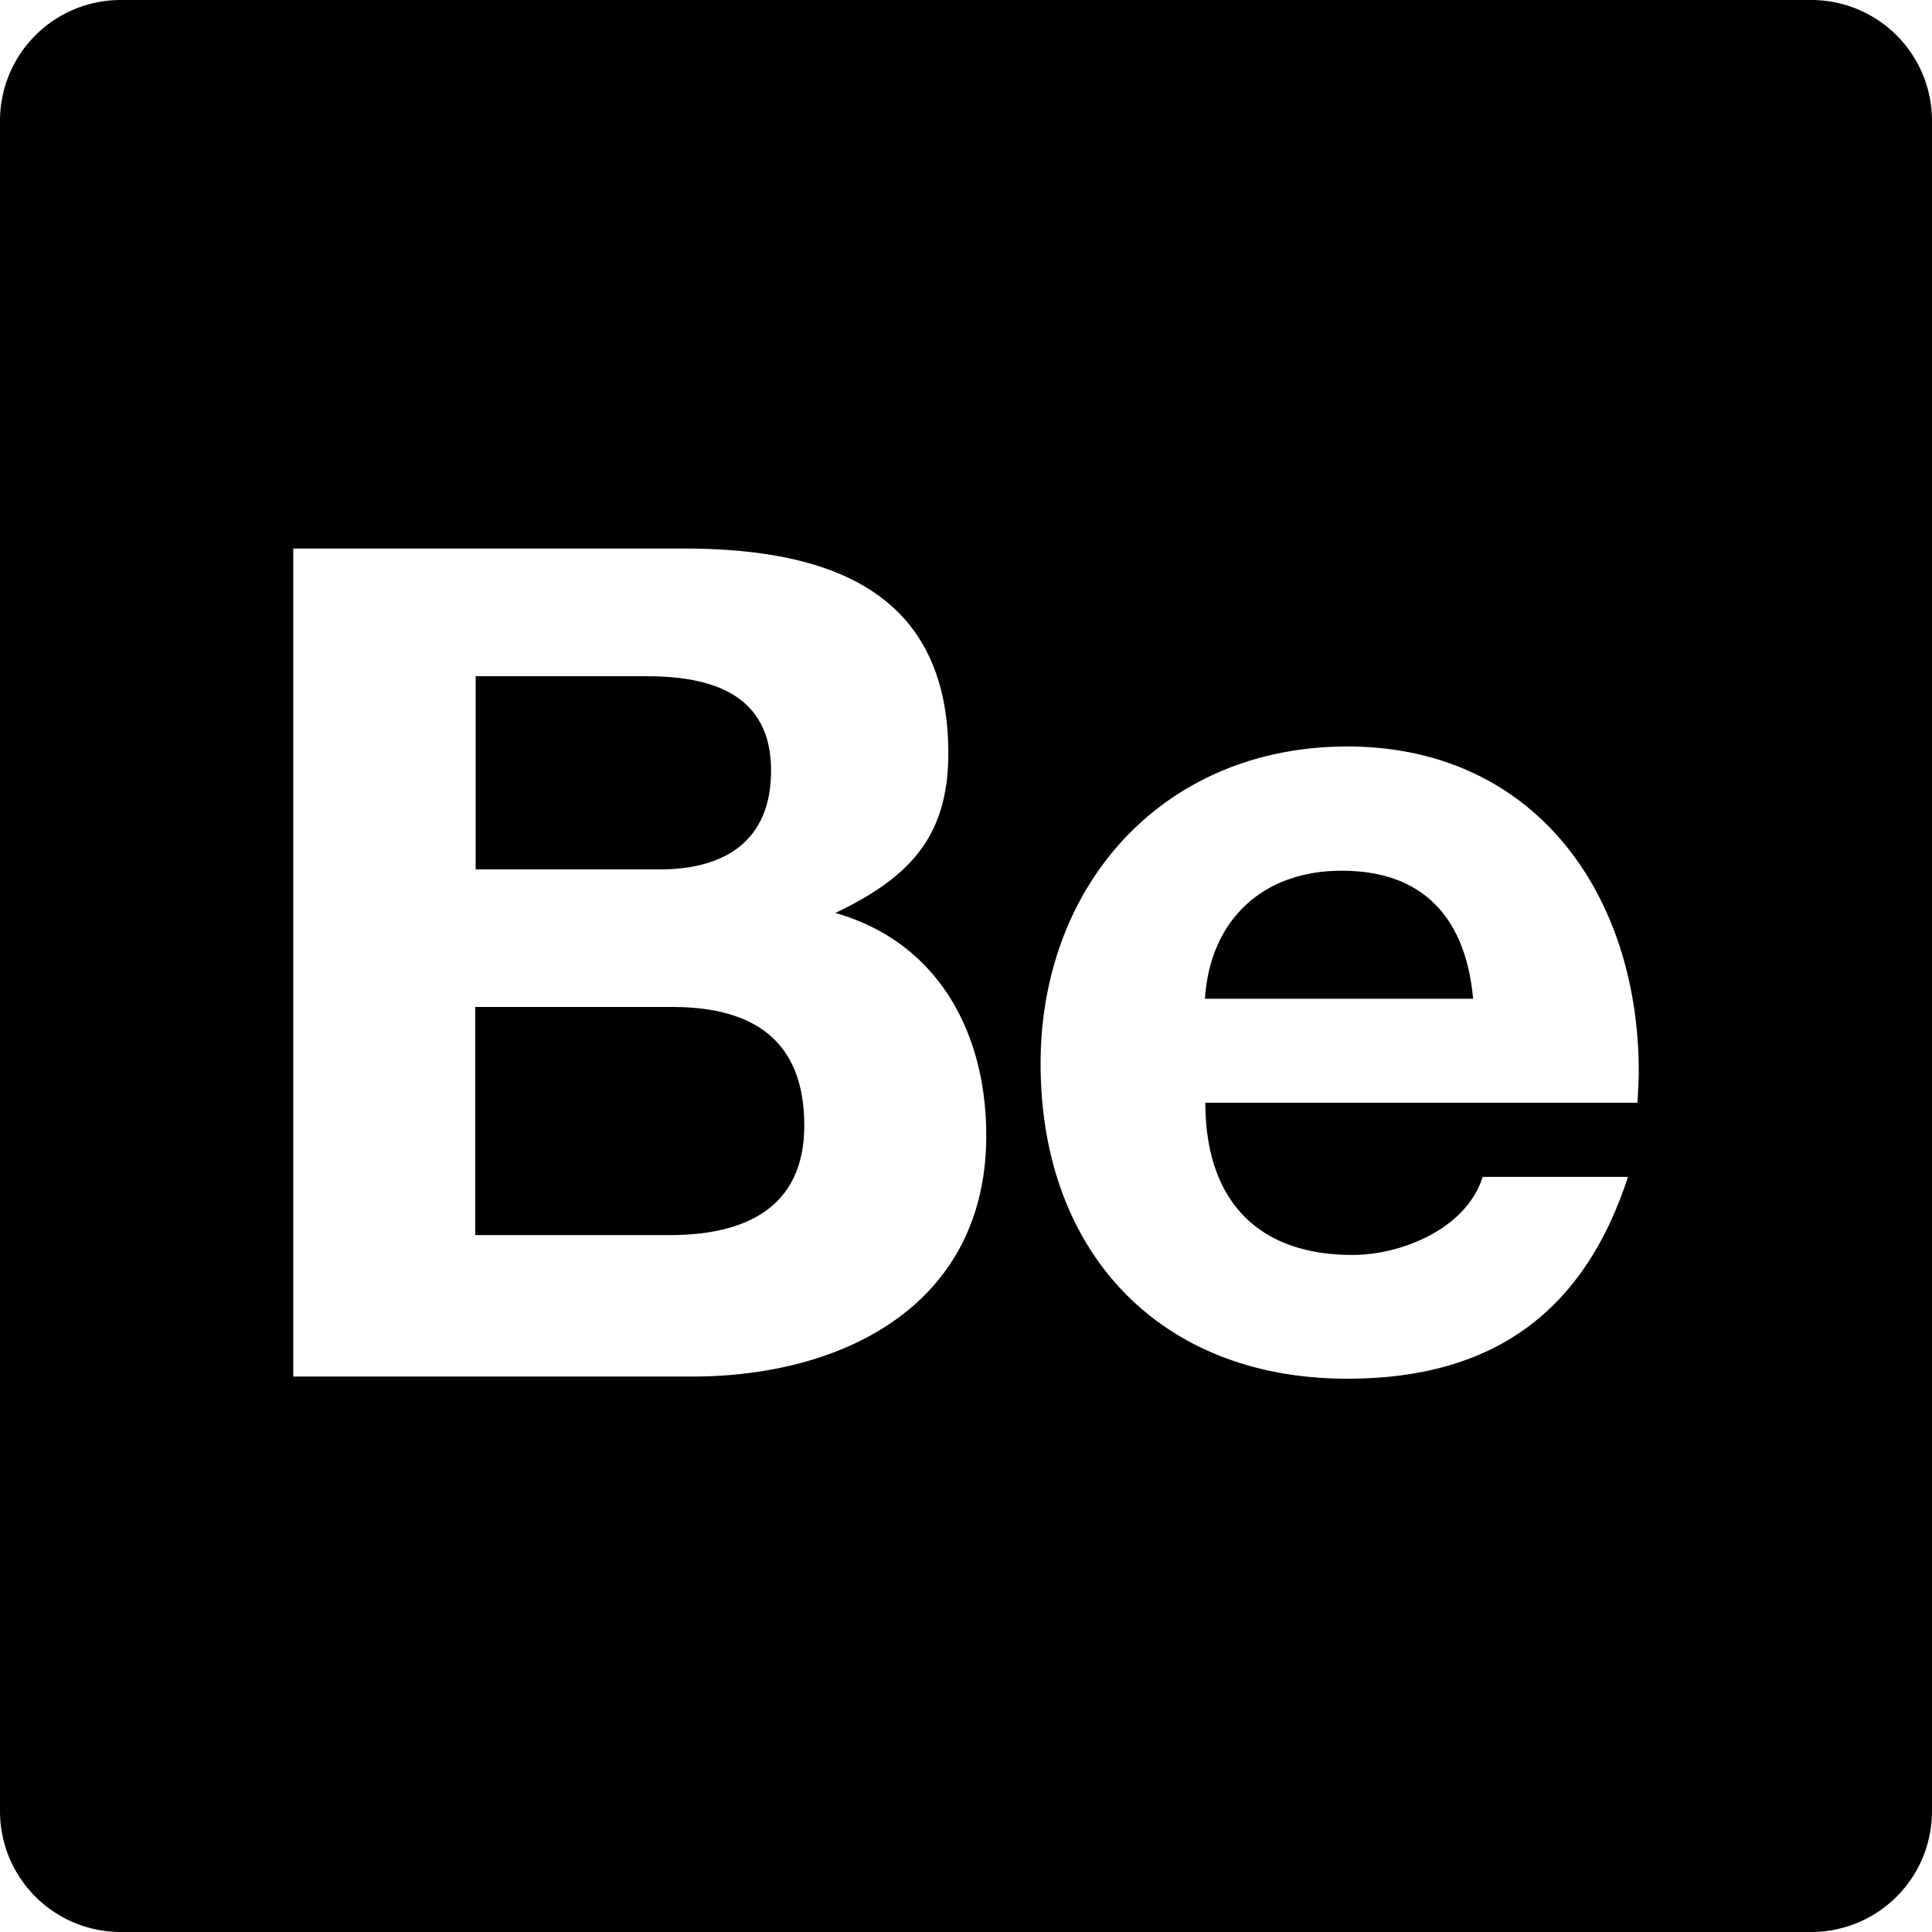 <svg xmlns="http://www.w3.org/2000/svg" viewBox="0 0 1024 1024"><title>social-behance-square</title><rect x="621.029" y="306.514" width="177.829" height="43.2"/><path d="M357.03,533.71H251.89V654.63H354.97c39.32,0,71.32-13.94,71.32-58.06C426.29,551.54,399.54,533.94,357.03,533.71Z"/><path d="M711.09,461.49c-41.83,0-69.72,26.05-72.46,67.88H780.8C776.91,487.09,754.97,461.49,711.09,461.49Z"/><path d="M960,0H64A64,64,0,0,0,0,64V960a64,64,0,0,0,64,64H960a64,64,0,0,0,64-64V64A64,64,0,0,0,960,0ZM368.23,729.6H155.43V290.74H362.29c75.2,0,140.34,21.26,140.34,108.57,0,44.12-20.57,65.83-59.89,84.58,53.95,15.31,80,62.85,80,117.94C522.74,690.97,448,729.14,368.23,729.6ZM867.89,584.46H638.86c0,50.74,26.739,80.68,77.939,80.68,26.51,0,60.57-14.17,69.03-41.37h77.03c-23.771,72.92-72.92,106.97-148.801,106.97C613.94,730.74,551.54,662.86,551.54,563.89c0-95.55,65.6-168.23,162.52-168.23,99.431,0,154.511,78.4,154.511,172.34C868.57,573.49,868.11,579.2,867.89,584.46Z"/><path d="M408.69,408.46c0-40.46-31.32-50.06-66.06-50.06h-90.52V460.8H349.71C384.23,460.8,408.69,445.71,408.69,408.46Z"/></svg>
